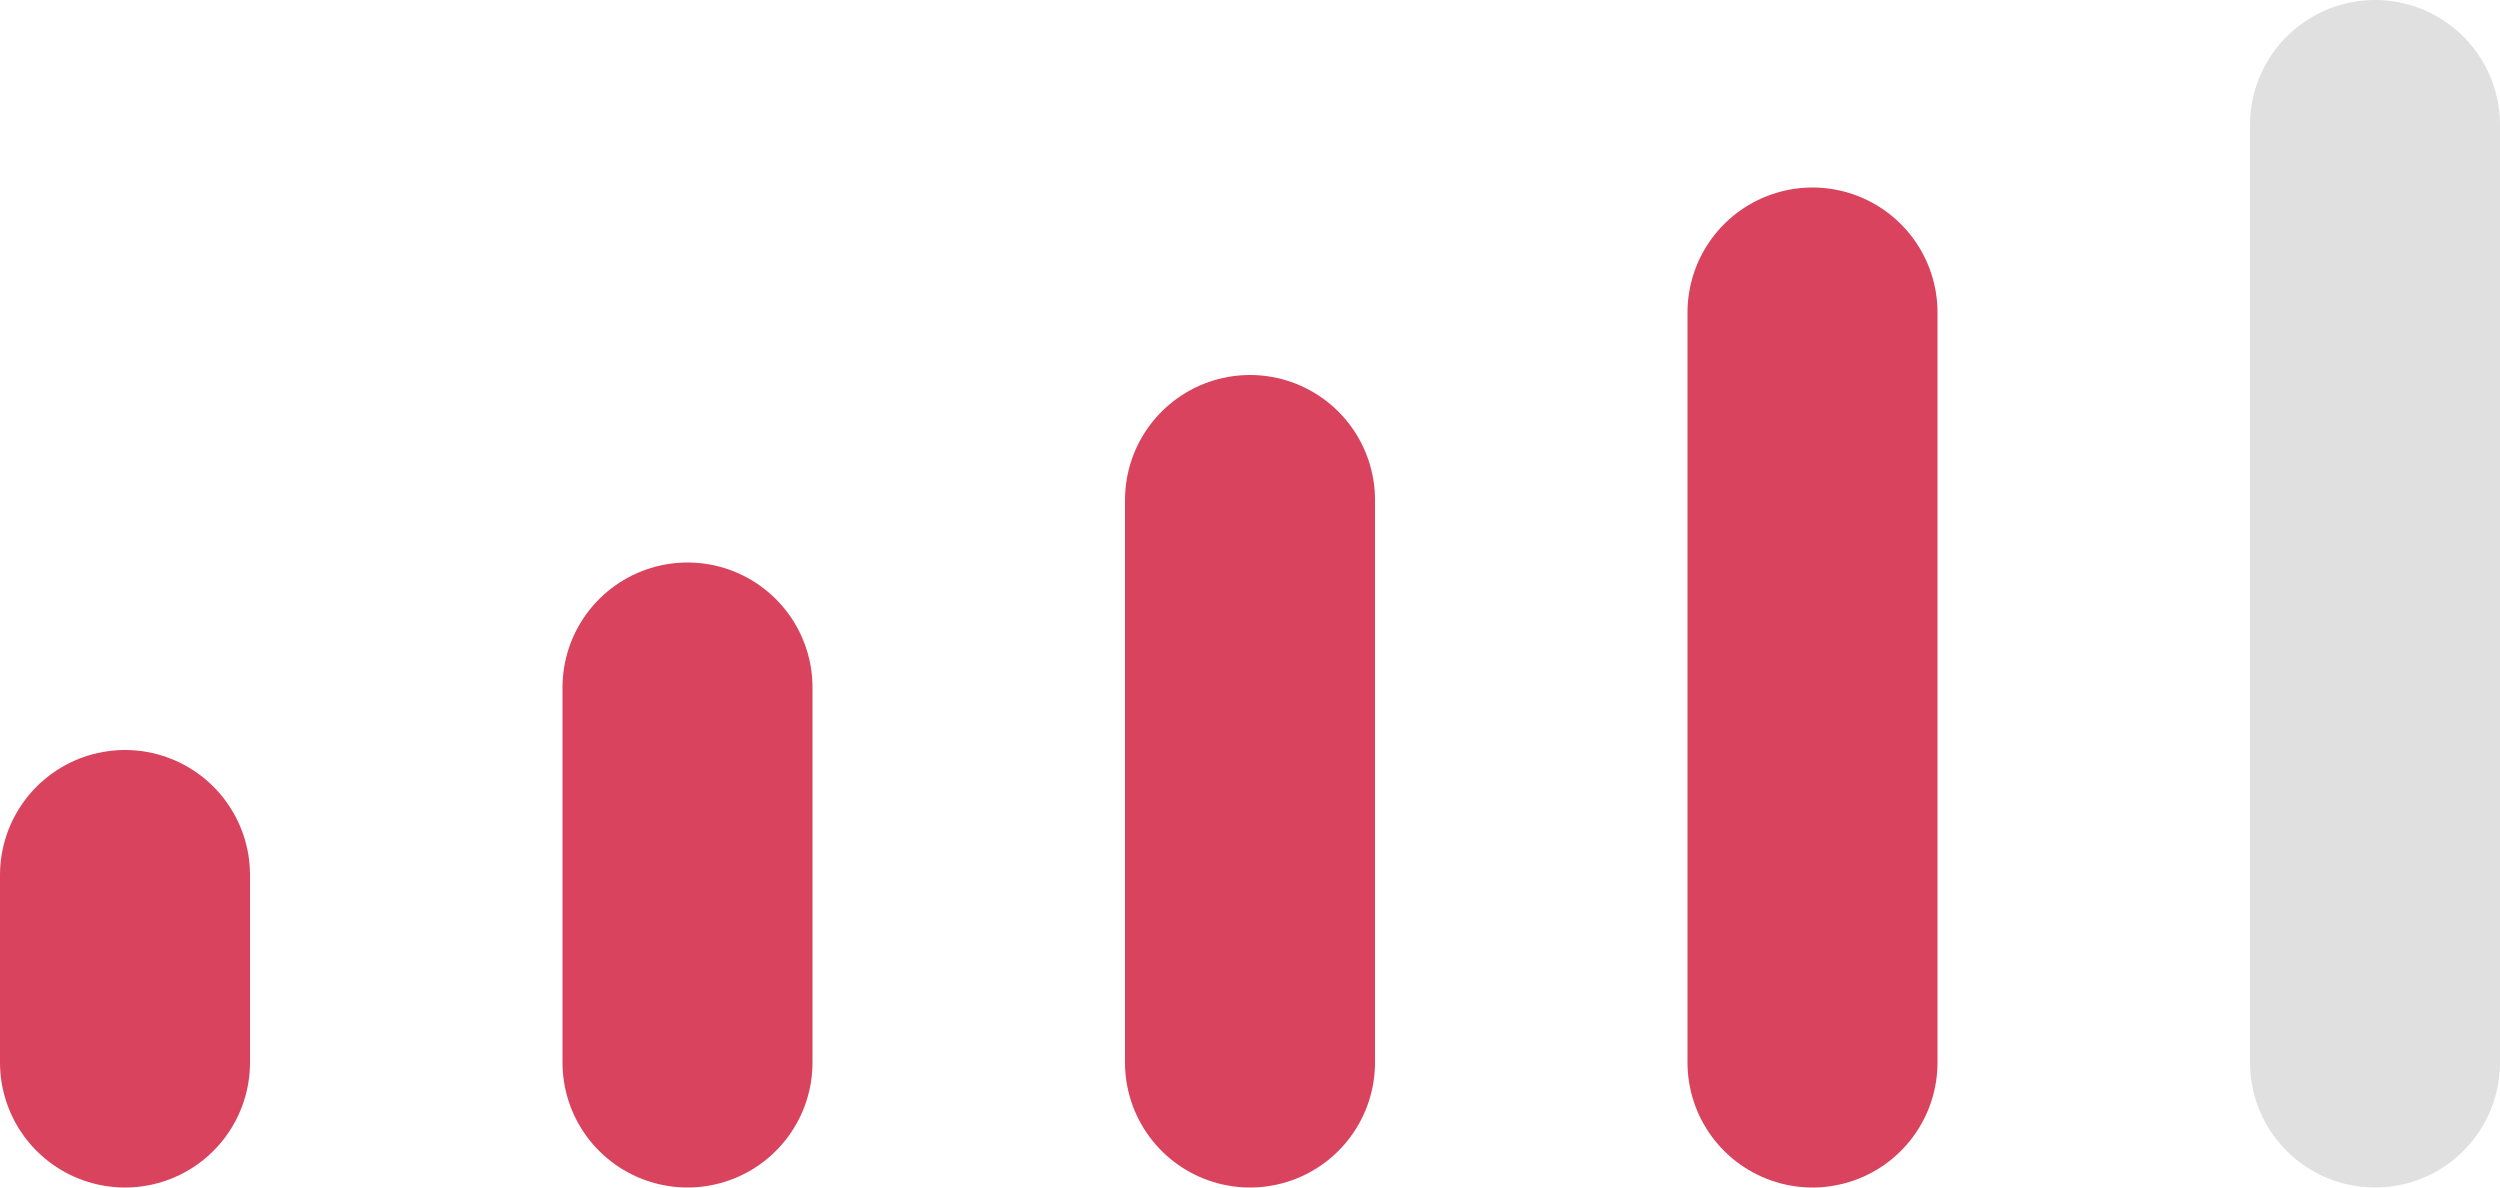 <?xml version="1.0" encoding="utf-8"?><svg width="40" height="19" fill="none" xmlns="http://www.w3.org/2000/svg" viewBox="0 0 40 19"><path stroke="#D9435D" stroke-width="4" stroke-linecap="round" stroke-linejoin="round" d="M2 17v-3M11 17v-6M20 17V8M29 17V5"/><path stroke="#E0E0E0" stroke-width="4" stroke-linecap="round" stroke-linejoin="round" d="M38 17V2"/></svg>